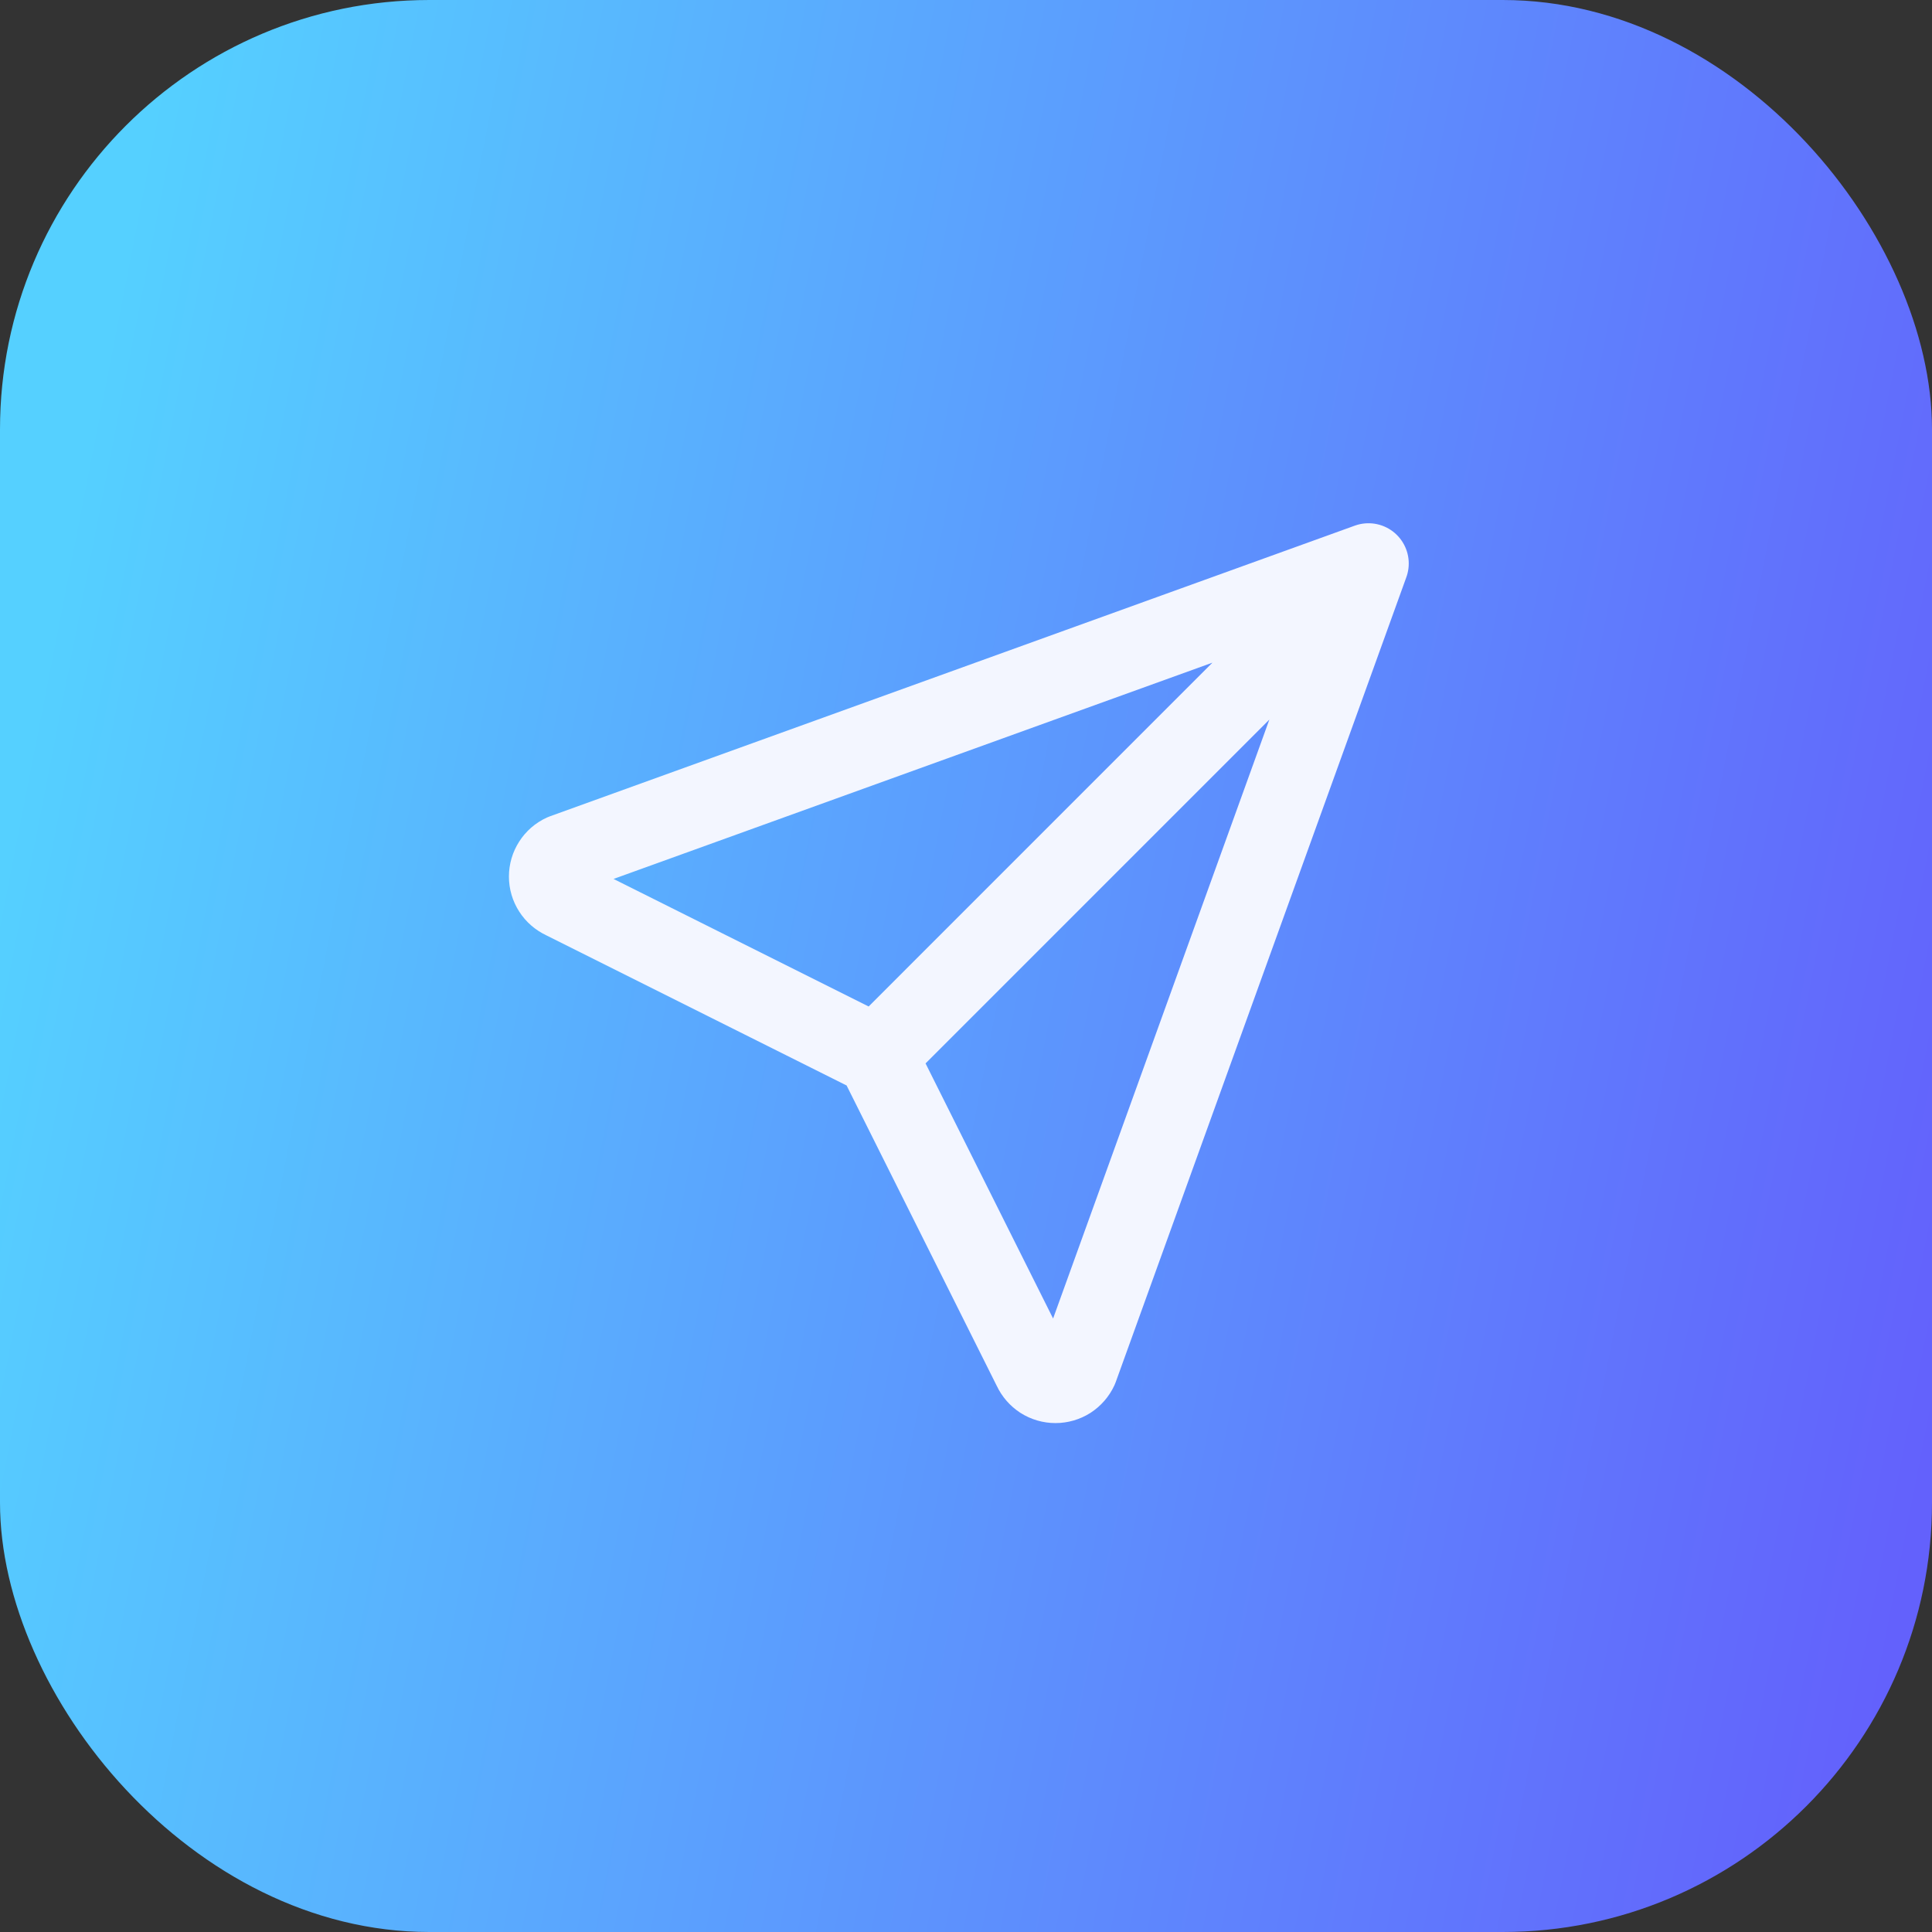 <svg width="36" height="36" viewBox="0 0 36 36" fill="none" xmlns="http://www.w3.org/2000/svg">
<rect x="0" y="0" width="36" height="36" fill="#333333" stroke="none"/>
<rect width="36" height="36" rx="8" fill="url(#paint0_linear_7050_1494)"/>
<path d="M16.334 19.667L25.5 10.5M16.334 19.667L19.25 25.5C19.287 25.58 19.346 25.647 19.419 25.695C19.493 25.742 19.579 25.767 19.667 25.767C19.755 25.767 19.841 25.742 19.915 25.695C19.988 25.647 20.047 25.58 20.084 25.5L25.5 10.5M16.334 19.667L10.5 16.75C10.421 16.713 10.353 16.655 10.306 16.581C10.258 16.507 10.233 16.421 10.233 16.333C10.233 16.246 10.258 16.16 10.306 16.086C10.353 16.012 10.421 15.953 10.5 15.917L25.5 10.5" stroke="#F3F6FF" stroke-width="1.5" stroke-linecap="round" stroke-linejoin="round"/>
<defs>
<linearGradient id="paint0_linear_7050_1494" x1="2.538" y1="3.375" x2="39.207" y2="10.533" gradientUnits="userSpaceOnUse">
<stop stop-color="#55D0FF"/>
<stop offset="1" stop-color="#6361FC"/>
</linearGradient>
</defs>
</svg>
